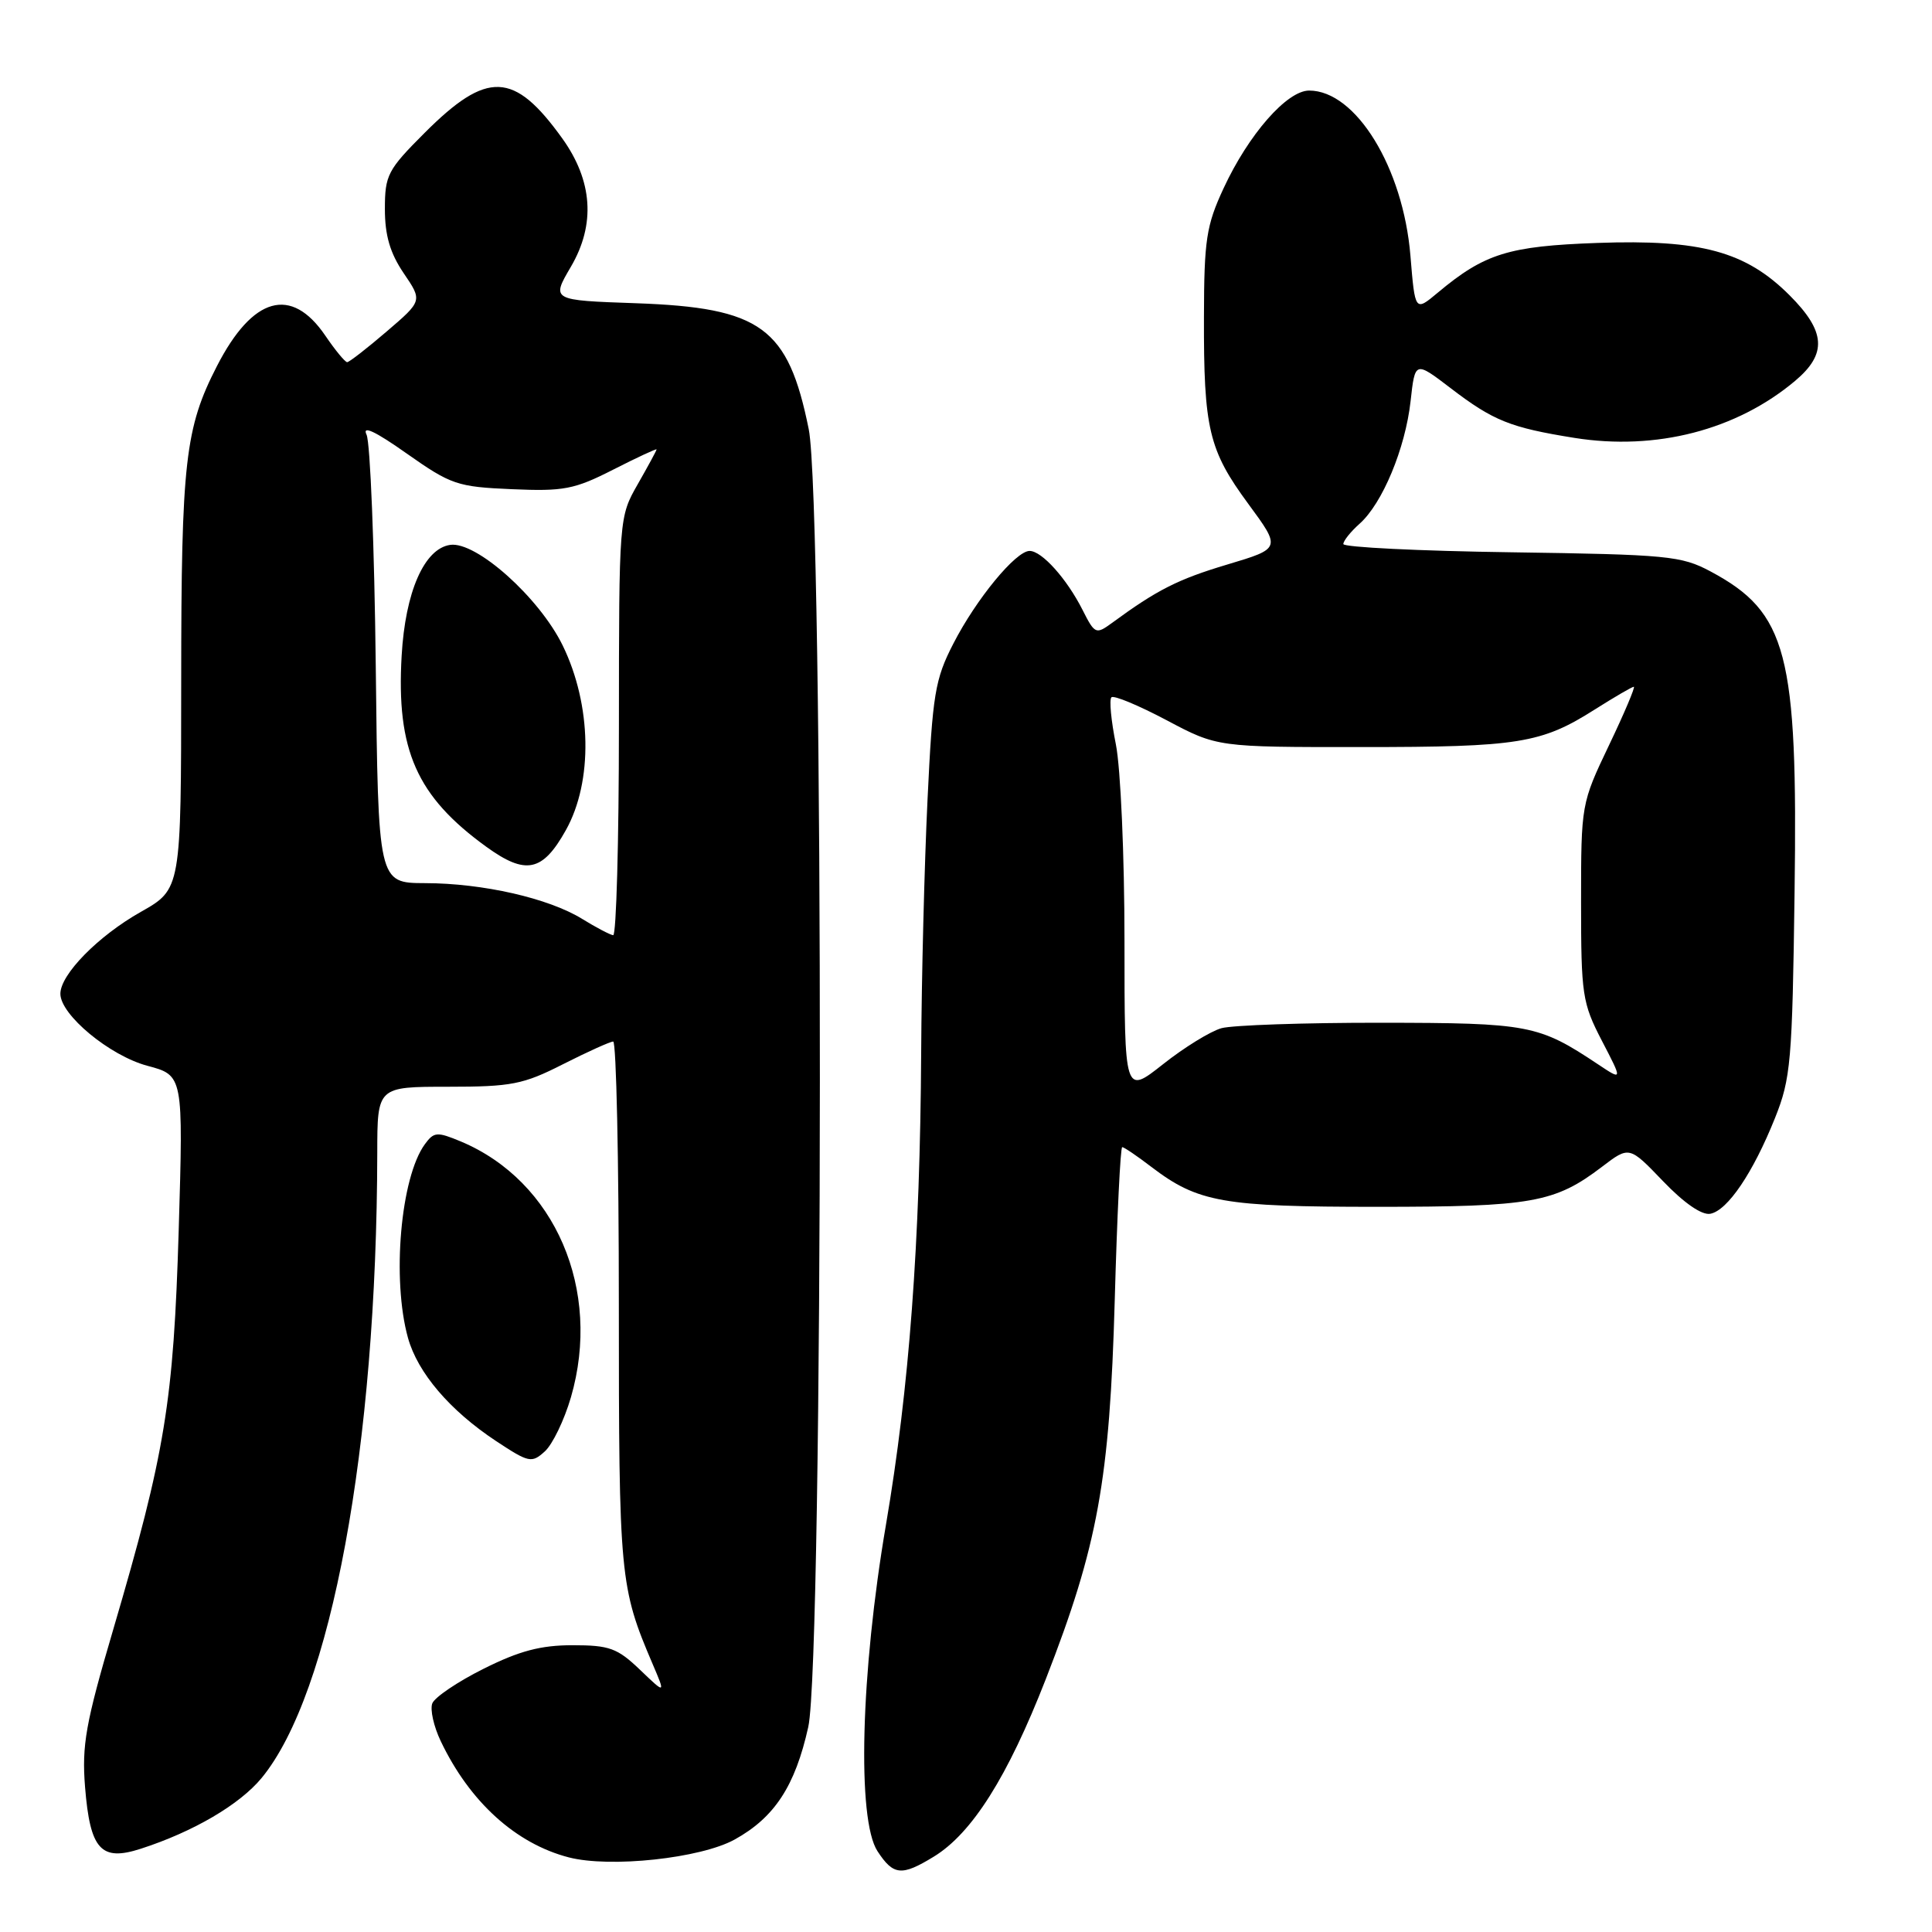 <?xml version="1.0" encoding="UTF-8" standalone="no"?>
<!DOCTYPE svg PUBLIC "-//W3C//DTD SVG 1.1//EN" "http://www.w3.org/Graphics/SVG/1.1/DTD/svg11.dtd" >
<svg xmlns="http://www.w3.org/2000/svg" xmlns:xlink="http://www.w3.org/1999/xlink" version="1.1" viewBox="0 0 256 256">
 <g >
 <path fill="currentColor"
d=" M 123.71 246.03 C 128.80 242.93 133.52 235.45 138.57 222.50 C 145.47 204.80 147.04 196.15 147.71 172.25 C 148.02 161.11 148.46 152.00 148.70 152.00 C 148.94 152.00 150.68 153.18 152.56 154.62 C 158.74 159.33 162.05 159.91 182.50 159.91 C 202.99 159.91 206.02 159.37 212.28 154.60 C 215.89 151.85 215.89 151.85 220.36 156.51 C 223.15 159.42 225.51 161.05 226.63 160.83 C 228.92 160.39 232.29 155.40 235.19 148.16 C 237.29 142.92 237.49 140.69 237.79 118.23 C 238.23 86.53 236.82 81.16 226.66 75.72 C 222.78 73.65 220.99 73.48 200.25 73.18 C 188.01 73.01 178.00 72.51 178.00 72.09 C 178.00 71.66 178.97 70.45 180.15 69.40 C 183.18 66.71 186.21 59.42 186.91 53.16 C 187.50 47.83 187.50 47.83 192.20 51.42 C 197.87 55.76 200.12 56.66 208.60 58.02 C 219.43 59.75 230.11 56.99 237.87 50.46 C 242.12 46.88 241.93 43.93 237.12 39.12 C 231.32 33.32 225.36 31.70 211.67 32.19 C 199.87 32.61 196.72 33.59 190.50 38.79 C 187.50 41.30 187.50 41.30 186.89 33.89 C 185.93 22.22 179.66 12.00 173.47 12.00 C 170.53 12.00 165.44 17.81 162.13 24.95 C 159.84 29.88 159.55 31.78 159.53 42.00 C 159.49 56.82 160.16 59.64 165.41 66.77 C 169.75 72.67 169.75 72.67 162.63 74.80 C 156.07 76.76 153.31 78.16 147.32 82.56 C 145.22 84.09 145.06 84.02 143.45 80.83 C 141.36 76.69 138.05 73.00 136.43 73.00 C 134.60 73.00 129.35 79.38 126.32 85.29 C 123.89 90.01 123.57 91.96 122.90 106.00 C 122.49 114.53 122.11 129.60 122.06 139.50 C 121.92 164.68 120.48 183.93 117.40 202.00 C 114.04 221.65 113.54 241.11 116.27 245.29 C 118.38 248.52 119.47 248.62 123.71 246.03 Z  M 97.34 243.75 C 102.63 240.83 105.36 236.66 107.10 228.83 C 109.11 219.74 109.17 66.80 107.16 56.86 C 104.43 43.37 100.86 40.77 84.27 40.18 C 73.04 39.79 73.04 39.79 75.65 35.34 C 78.93 29.73 78.54 23.96 74.49 18.32 C 68.11 9.45 64.56 9.31 56.27 17.60 C 51.36 22.51 51.00 23.20 51.00 27.70 C 51.00 31.20 51.69 33.54 53.49 36.20 C 55.98 39.86 55.98 39.86 51.24 43.92 C 48.63 46.16 46.27 47.99 46.00 47.99 C 45.73 47.99 44.42 46.41 43.11 44.48 C 38.60 37.85 33.48 39.29 28.75 48.50 C 24.53 56.71 24.02 61.18 24.01 90.15 C 24.00 117.81 24.00 117.81 18.66 120.83 C 13.02 124.01 8.00 129.12 8.00 131.68 C 8.00 134.47 14.53 139.88 19.52 141.22 C 24.29 142.49 24.29 142.49 23.68 163.00 C 22.99 185.81 21.91 192.41 15.00 215.93 C 11.34 228.35 10.83 231.25 11.27 236.79 C 11.94 245.09 13.37 246.68 18.65 244.97 C 25.62 242.72 31.75 239.12 34.66 235.60 C 43.88 224.41 49.92 191.75 49.99 152.75 C 50.00 144.00 50.00 144.00 59.36 144.00 C 67.77 144.00 69.32 143.70 74.61 141.01 C 77.85 139.37 80.84 138.02 81.25 138.01 C 81.66 138.01 82.00 153.68 82.00 172.84 C 82.00 208.97 82.13 210.32 86.48 220.50 C 88.19 224.50 88.19 224.50 84.80 221.25 C 81.80 218.38 80.75 218.00 75.86 218.00 C 71.66 218.00 68.81 218.75 64.08 221.12 C 60.65 222.83 57.59 224.90 57.28 225.71 C 56.97 226.52 57.47 228.77 58.40 230.71 C 62.23 238.75 68.34 244.29 75.36 246.11 C 80.85 247.53 92.83 246.24 97.34 243.75 Z  M 75.65 185.15 C 79.78 170.93 73.56 156.49 61.06 151.25 C 57.91 149.94 57.50 149.97 56.30 151.61 C 53.08 156.01 51.90 169.51 54.06 177.28 C 55.35 181.90 59.59 186.88 65.72 190.94 C 70.08 193.82 70.45 193.90 72.19 192.32 C 73.21 191.40 74.77 188.17 75.65 185.15 Z  M 149.00 124.69 C 149.00 113.41 148.49 101.80 147.86 98.64 C 147.23 95.51 146.96 92.70 147.27 92.40 C 147.57 92.09 150.85 93.46 154.56 95.42 C 161.30 99.00 161.30 99.00 180.40 98.99 C 201.25 98.99 204.23 98.51 211.32 94.01 C 213.93 92.36 216.26 91.00 216.49 91.00 C 216.71 91.00 215.24 94.49 213.20 98.75 C 209.52 106.46 209.50 106.57 209.50 119.54 C 209.50 131.82 209.66 132.89 212.25 137.89 C 215.01 143.20 215.01 143.20 211.75 141.03 C 203.87 135.78 202.60 135.54 183.00 135.52 C 172.82 135.51 163.31 135.84 161.85 136.24 C 160.39 136.65 156.90 138.80 154.10 141.02 C 149.00 145.05 149.00 145.05 149.00 124.69 Z  M 77.14 121.76 C 72.70 119.02 63.98 117.03 56.31 117.02 C 50.11 117.00 50.11 117.00 49.79 88.25 C 49.61 72.44 49.06 58.64 48.57 57.60 C 47.96 56.32 49.71 57.14 53.90 60.10 C 59.77 64.23 60.59 64.51 67.82 64.82 C 74.69 65.12 76.11 64.85 81.25 62.23 C 84.41 60.62 87.00 59.42 87.00 59.55 C 87.00 59.69 85.88 61.75 84.51 64.15 C 82.03 68.50 82.02 68.53 82.01 96.25 C 82.01 111.51 81.66 123.96 81.25 123.92 C 80.84 123.87 78.99 122.90 77.14 121.76 Z  M 74.98 110.00 C 78.59 103.54 78.41 93.41 74.55 85.51 C 71.44 79.16 63.09 71.70 59.65 72.20 C 56.21 72.70 53.70 78.44 53.22 86.89 C 52.50 99.40 55.21 105.51 64.42 112.19 C 69.67 115.99 71.89 115.53 74.98 110.00 Z "/>
</g>
</svg>